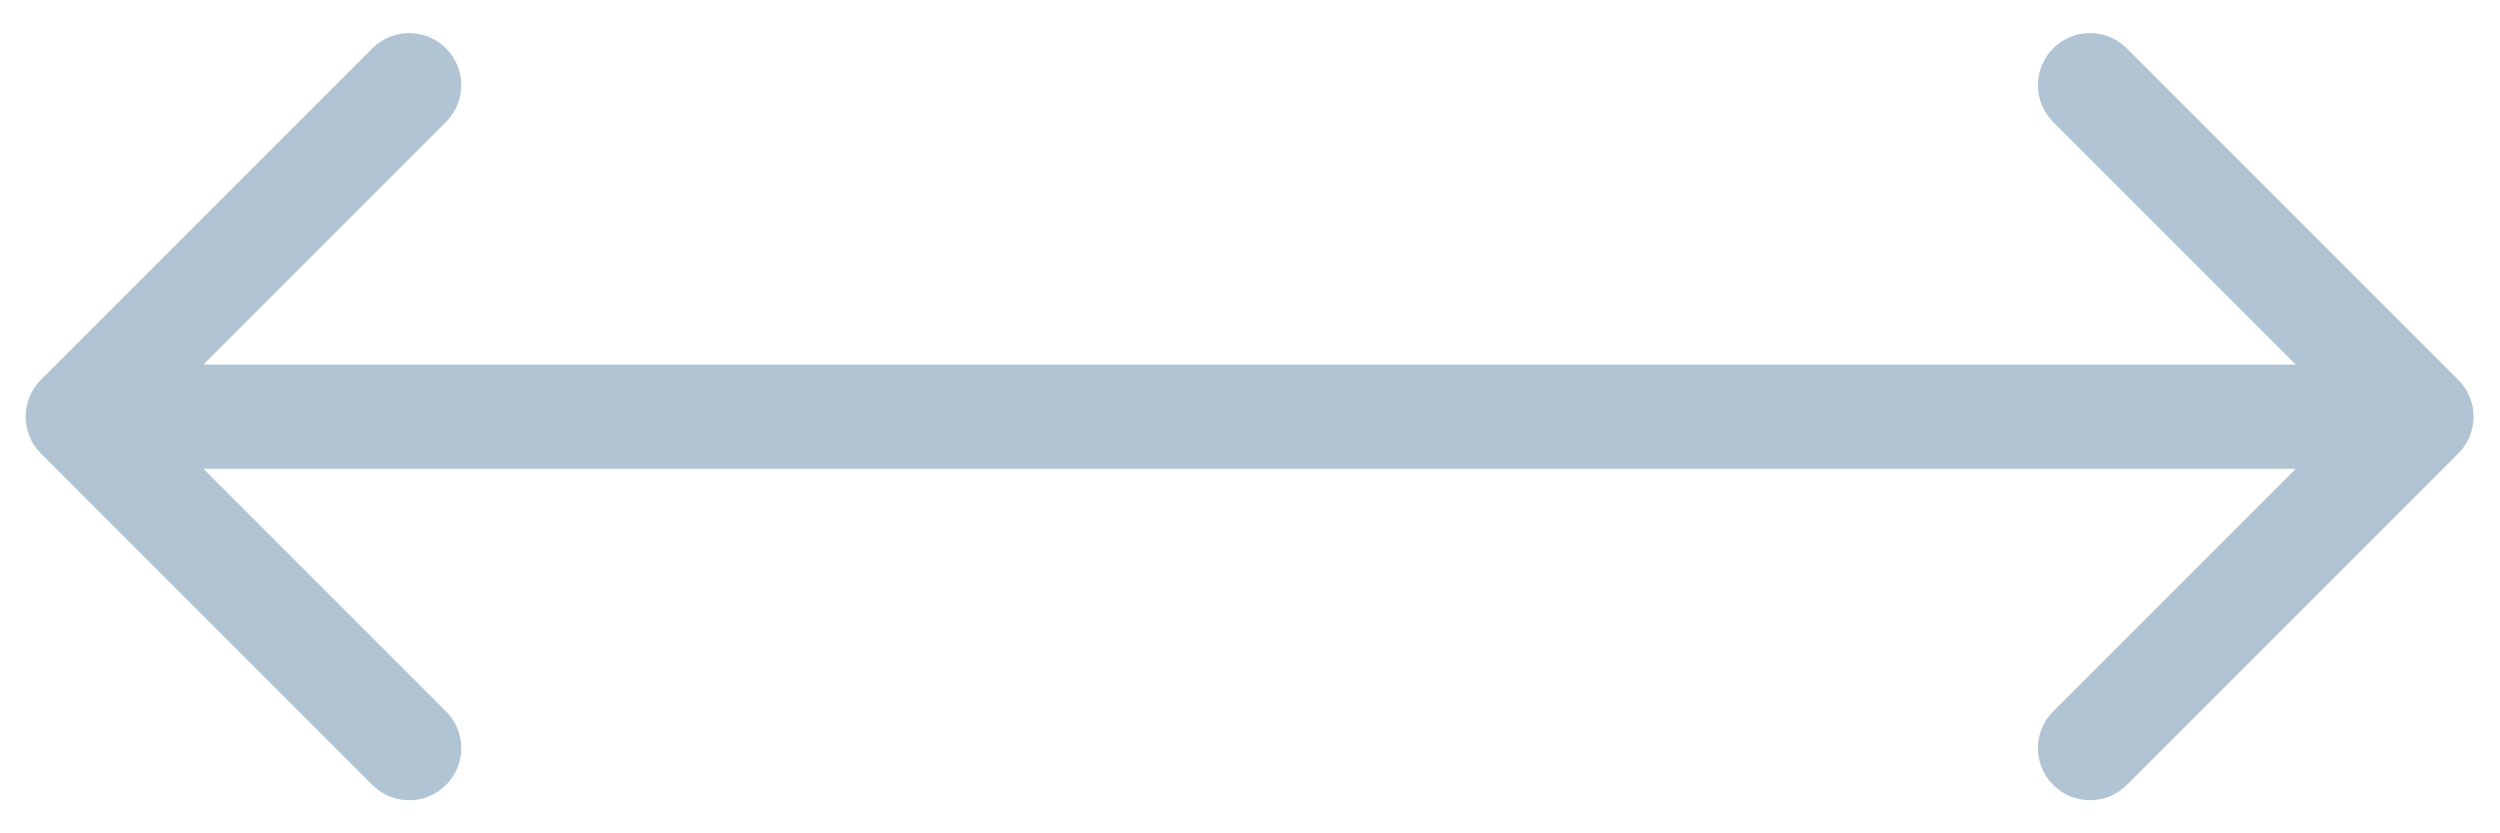  <svg width="48" height="16" viewBox="0 0 48 16" fill="none" xmlns="http://www.w3.org/2000/svg">
                    <path d="M0.785 7.293C0.395 7.683 0.395 8.317 0.785 8.707L7.149 15.071C7.54 15.462 8.173 15.462 8.563 15.071C8.954 14.681 8.954 14.047 8.563 13.657L2.906 8L8.563 2.343C8.954 1.953 8.954 1.319 8.563 0.929C8.173 0.538 7.54 0.538 7.149 0.929L0.785 7.293ZM47.199 8.707C47.59 8.317 47.59 7.683 47.199 7.293L40.835 0.929C40.445 0.538 39.812 0.538 39.421 0.929C39.031 1.319 39.031 1.953 39.421 2.343L45.078 8L39.421 13.657C39.031 14.047 39.031 14.681 39.421 15.071C39.812 15.462 40.445 15.462 40.835 15.071L47.199 8.707ZM1.492 9L46.492 9L46.492 7L1.492 7L1.492 9Z" fill="#B0C4D4"/>
                  </svg>  